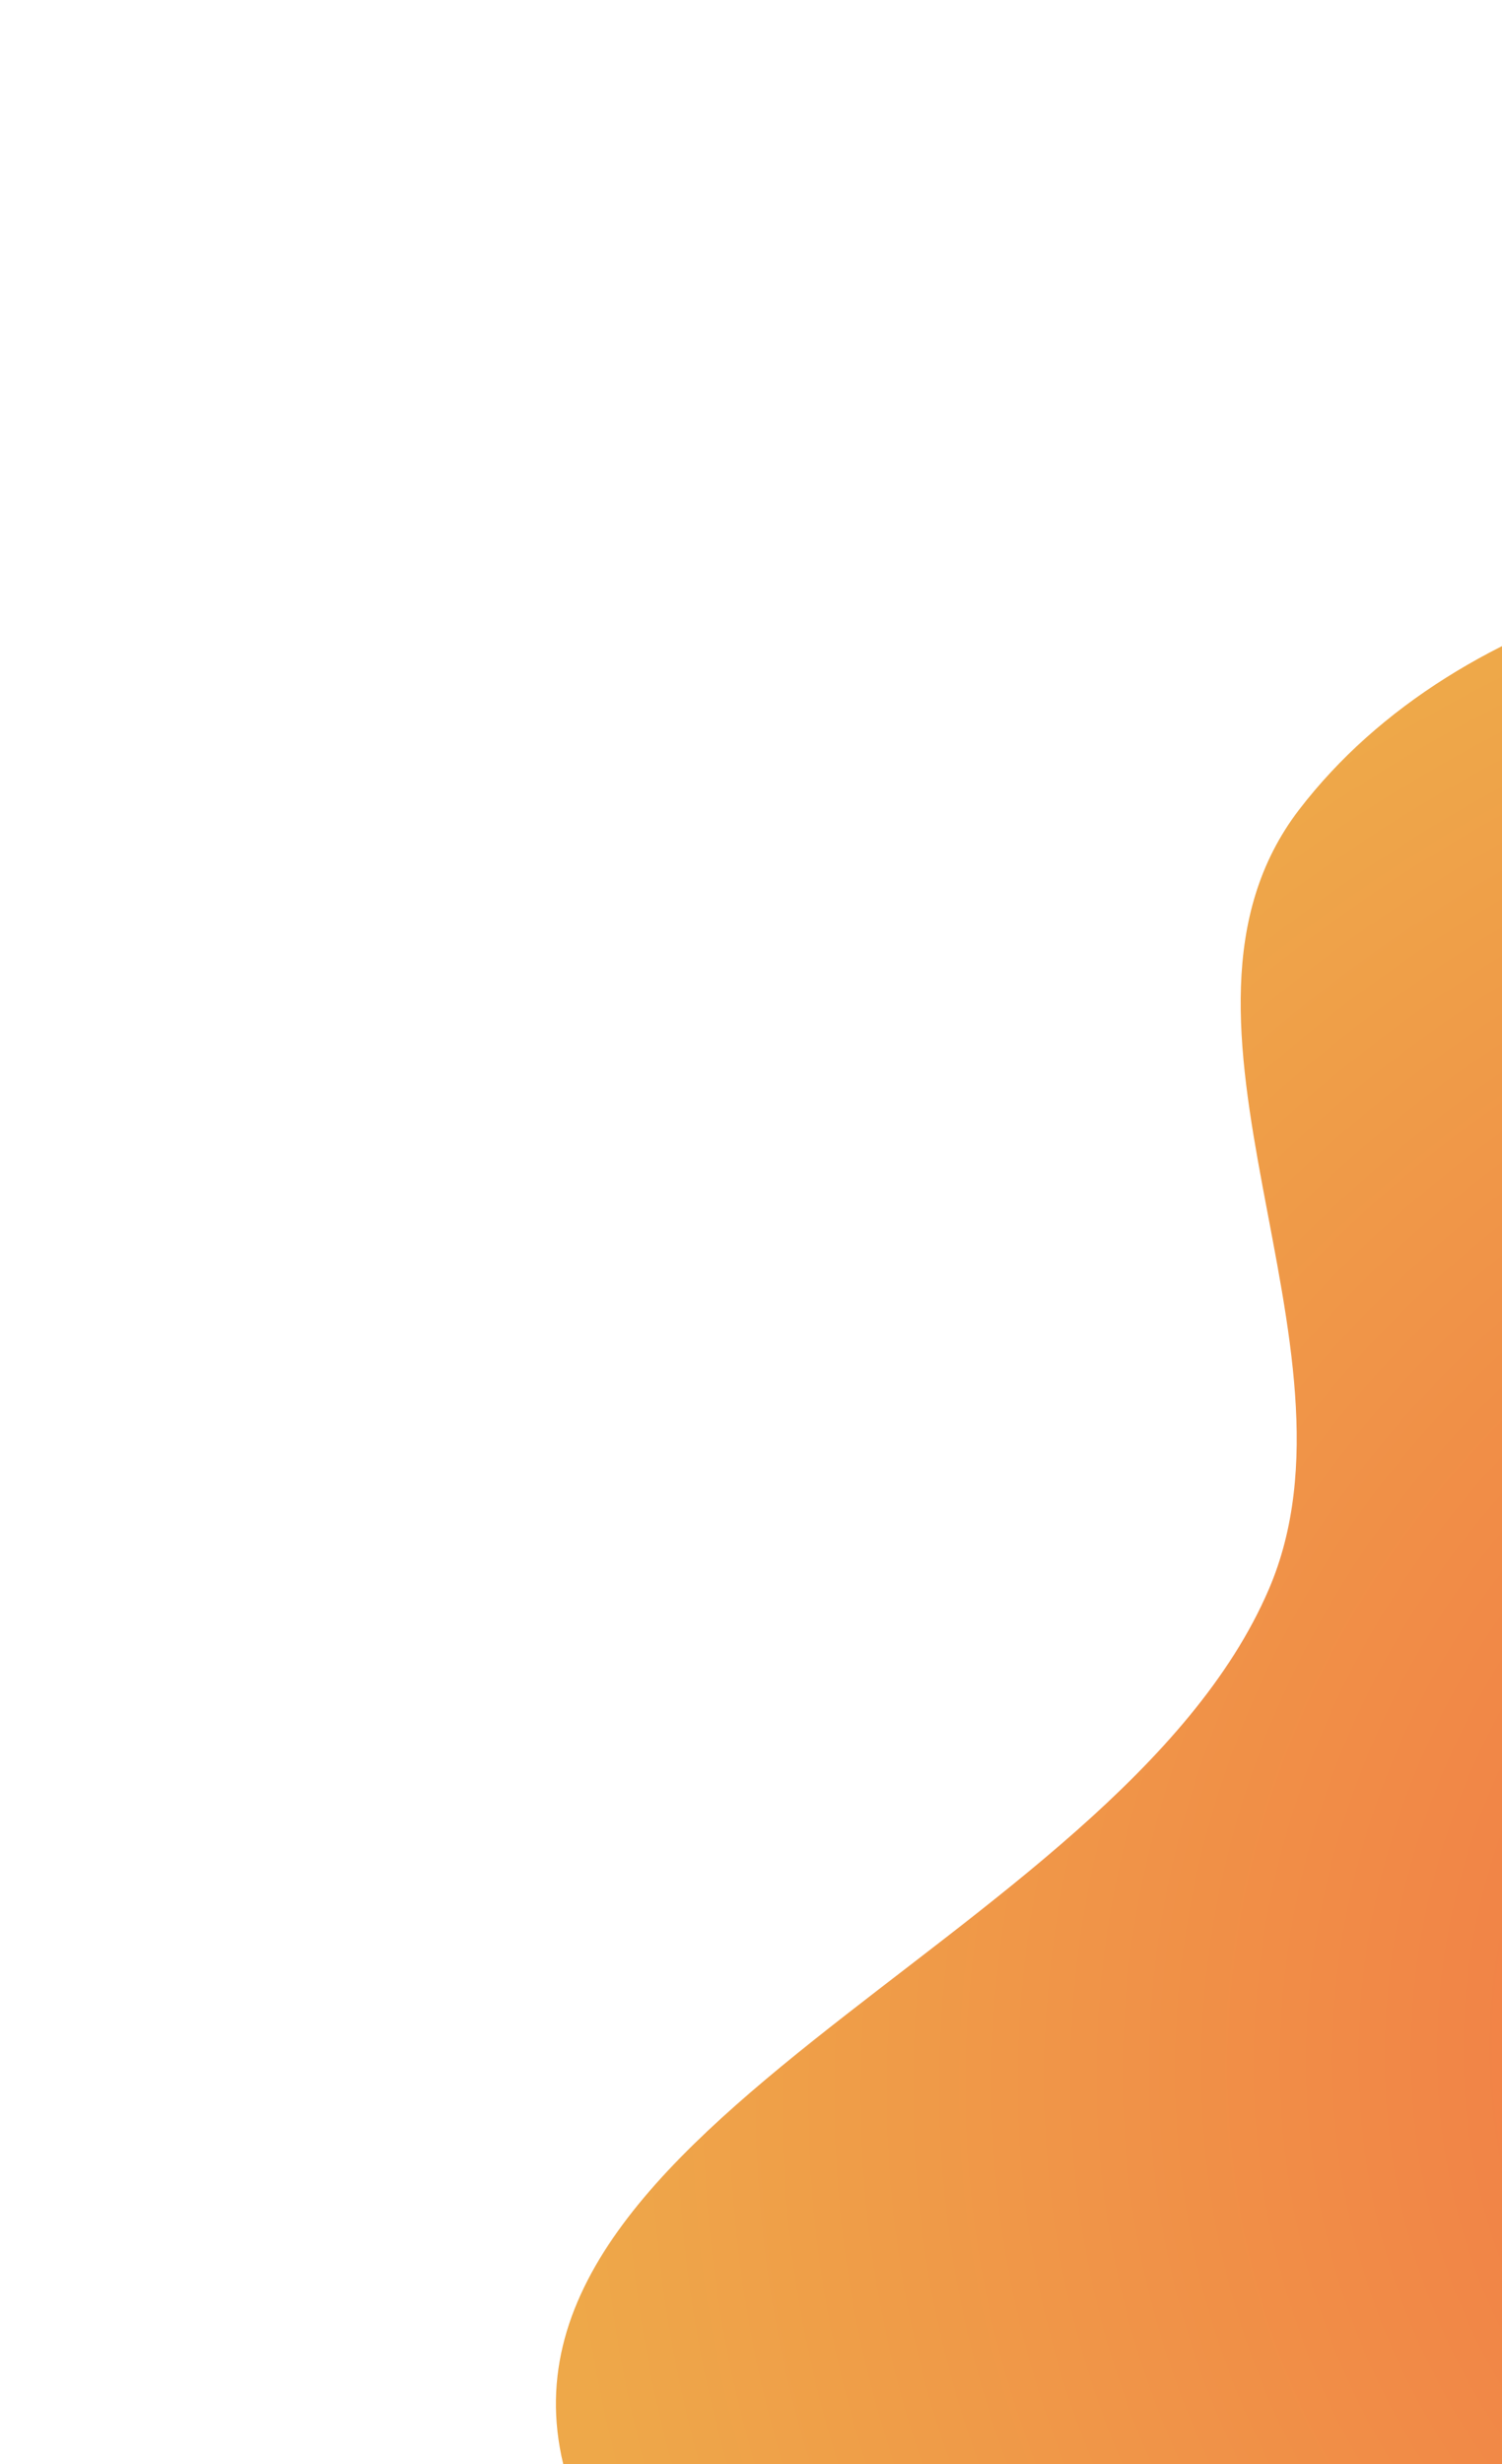 <svg width="125" height="205" viewBox="0 0 125 205" fill="none" xmlns="http://www.w3.org/2000/svg">
<g filter="url(#filter0_d_3_12)">
<path fill-rule="evenodd" clip-rule="evenodd" d="M245.744 262.969C268.535 249.245 299.118 244.067 311.374 220.453C323.633 196.832 319.587 166.426 308.378 142.289C298.386 120.773 276.435 107.077 254.513 98.011C238.099 91.223 218.43 105.879 202.308 98.425C182.981 89.489 179.244 58.772 158.575 53.655C137.353 48.401 110.394 55.019 97.104 72.379C83.682 89.91 103.315 116.943 94.594 137.228C81.802 166.981 25.536 182.423 36.728 212.814C47.754 242.751 101.997 213.058 128.86 230.268C153.442 246.016 147.83 294.138 175.944 302.004C202.147 309.335 222.435 277.005 245.744 262.969Z" fill="url(#paint0_radial_3_12)"/>
</g>
<defs>
<filter id="filter0_d_3_12" x="0.265" y="0.899" width="375.606" height="343.173" filterUnits="userSpaceOnUse" color-interpolation-filters="sRGB">
<feFlood flood-opacity="0" result="BackgroundImageFix"/>
<feColorMatrix in="SourceAlpha" type="matrix" values="0 0 0 0 0 0 0 0 0 0 0 0 0 0 0 0 0 0 127 0" result="hardAlpha"/>
<feOffset dx="11" dy="-5"/>
<feGaussianBlur stdDeviation="23"/>
<feComposite in2="hardAlpha" operator="out"/>
<feColorMatrix type="matrix" values="0 0 0 0 0 0 0 0 0 0 0 0 0 0 0 0 0 0 0.26 0"/>
<feBlend mode="normal" in2="BackgroundImageFix" result="effect1_dropShadow_3_12"/>
<feBlend mode="normal" in="SourceGraphic" in2="effect1_dropShadow_3_12" result="shape"/>
</filter>
<radialGradient id="paint0_radial_3_12" cx="0" cy="0" r="1" gradientUnits="userSpaceOnUse" gradientTransform="translate(169.081 171.636) rotate(-120) scale(125.391 135.546)">
<stop stop-color="#F46B45"/>
<stop offset="1" stop-color="#EEA849"/>
</radialGradient>
</defs>
</svg>
